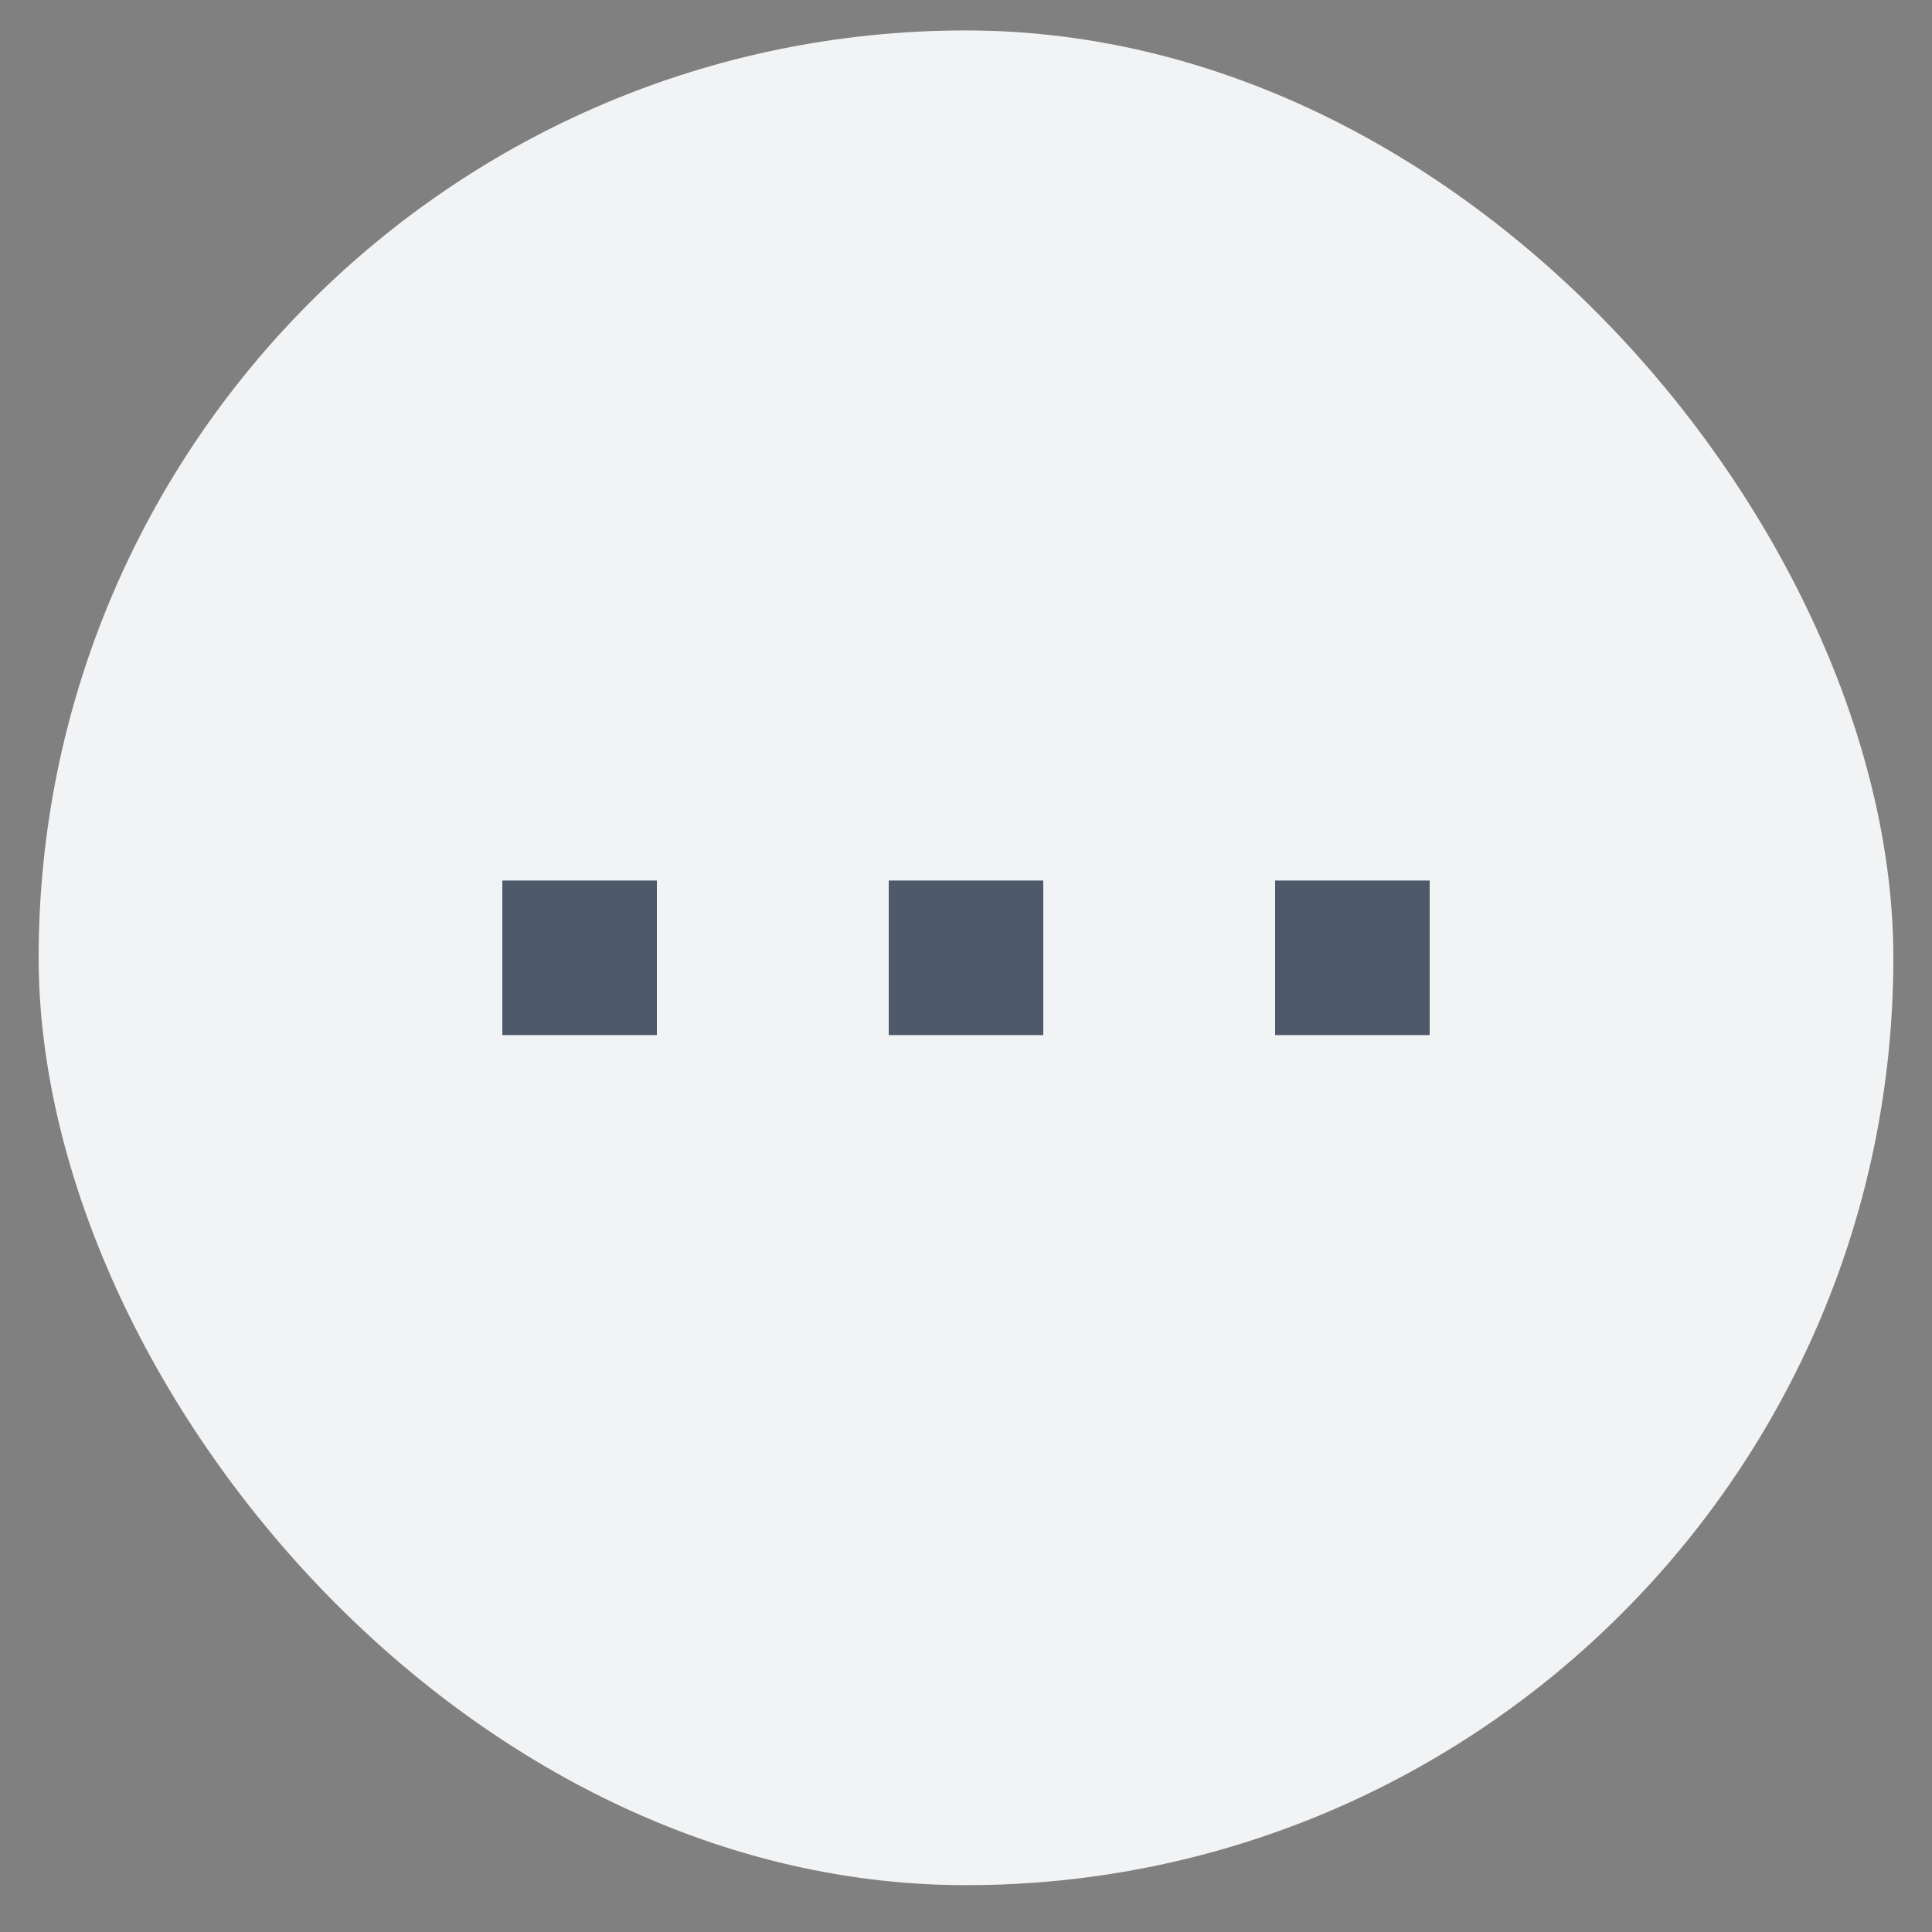 <svg width="25" height="25" viewBox="0 0 25 25" fill="none" xmlns="http://www.w3.org/2000/svg">
<rect x="0" y="0" width="25" height="25" fill="#808080" stroke="none"/>
<g id="icon">
<rect x="0.5" y="0.394" width="24" height="24" rx="12" fill="#F2F3F5"/>
<g id="interactive-button/more">
<path id="Vector" fill-rule="evenodd" clip-rule="evenodd" d="M6.5 11.394L6.5 13.394L8.5 13.394V11.394H6.5ZM11.5 11.394V13.394L13.5 13.394V11.394H11.5ZM16.5 11.394V13.394L18.5 13.394V11.394H16.5Z" fill="#4E5969"/>
</g>
</g>
</svg>
